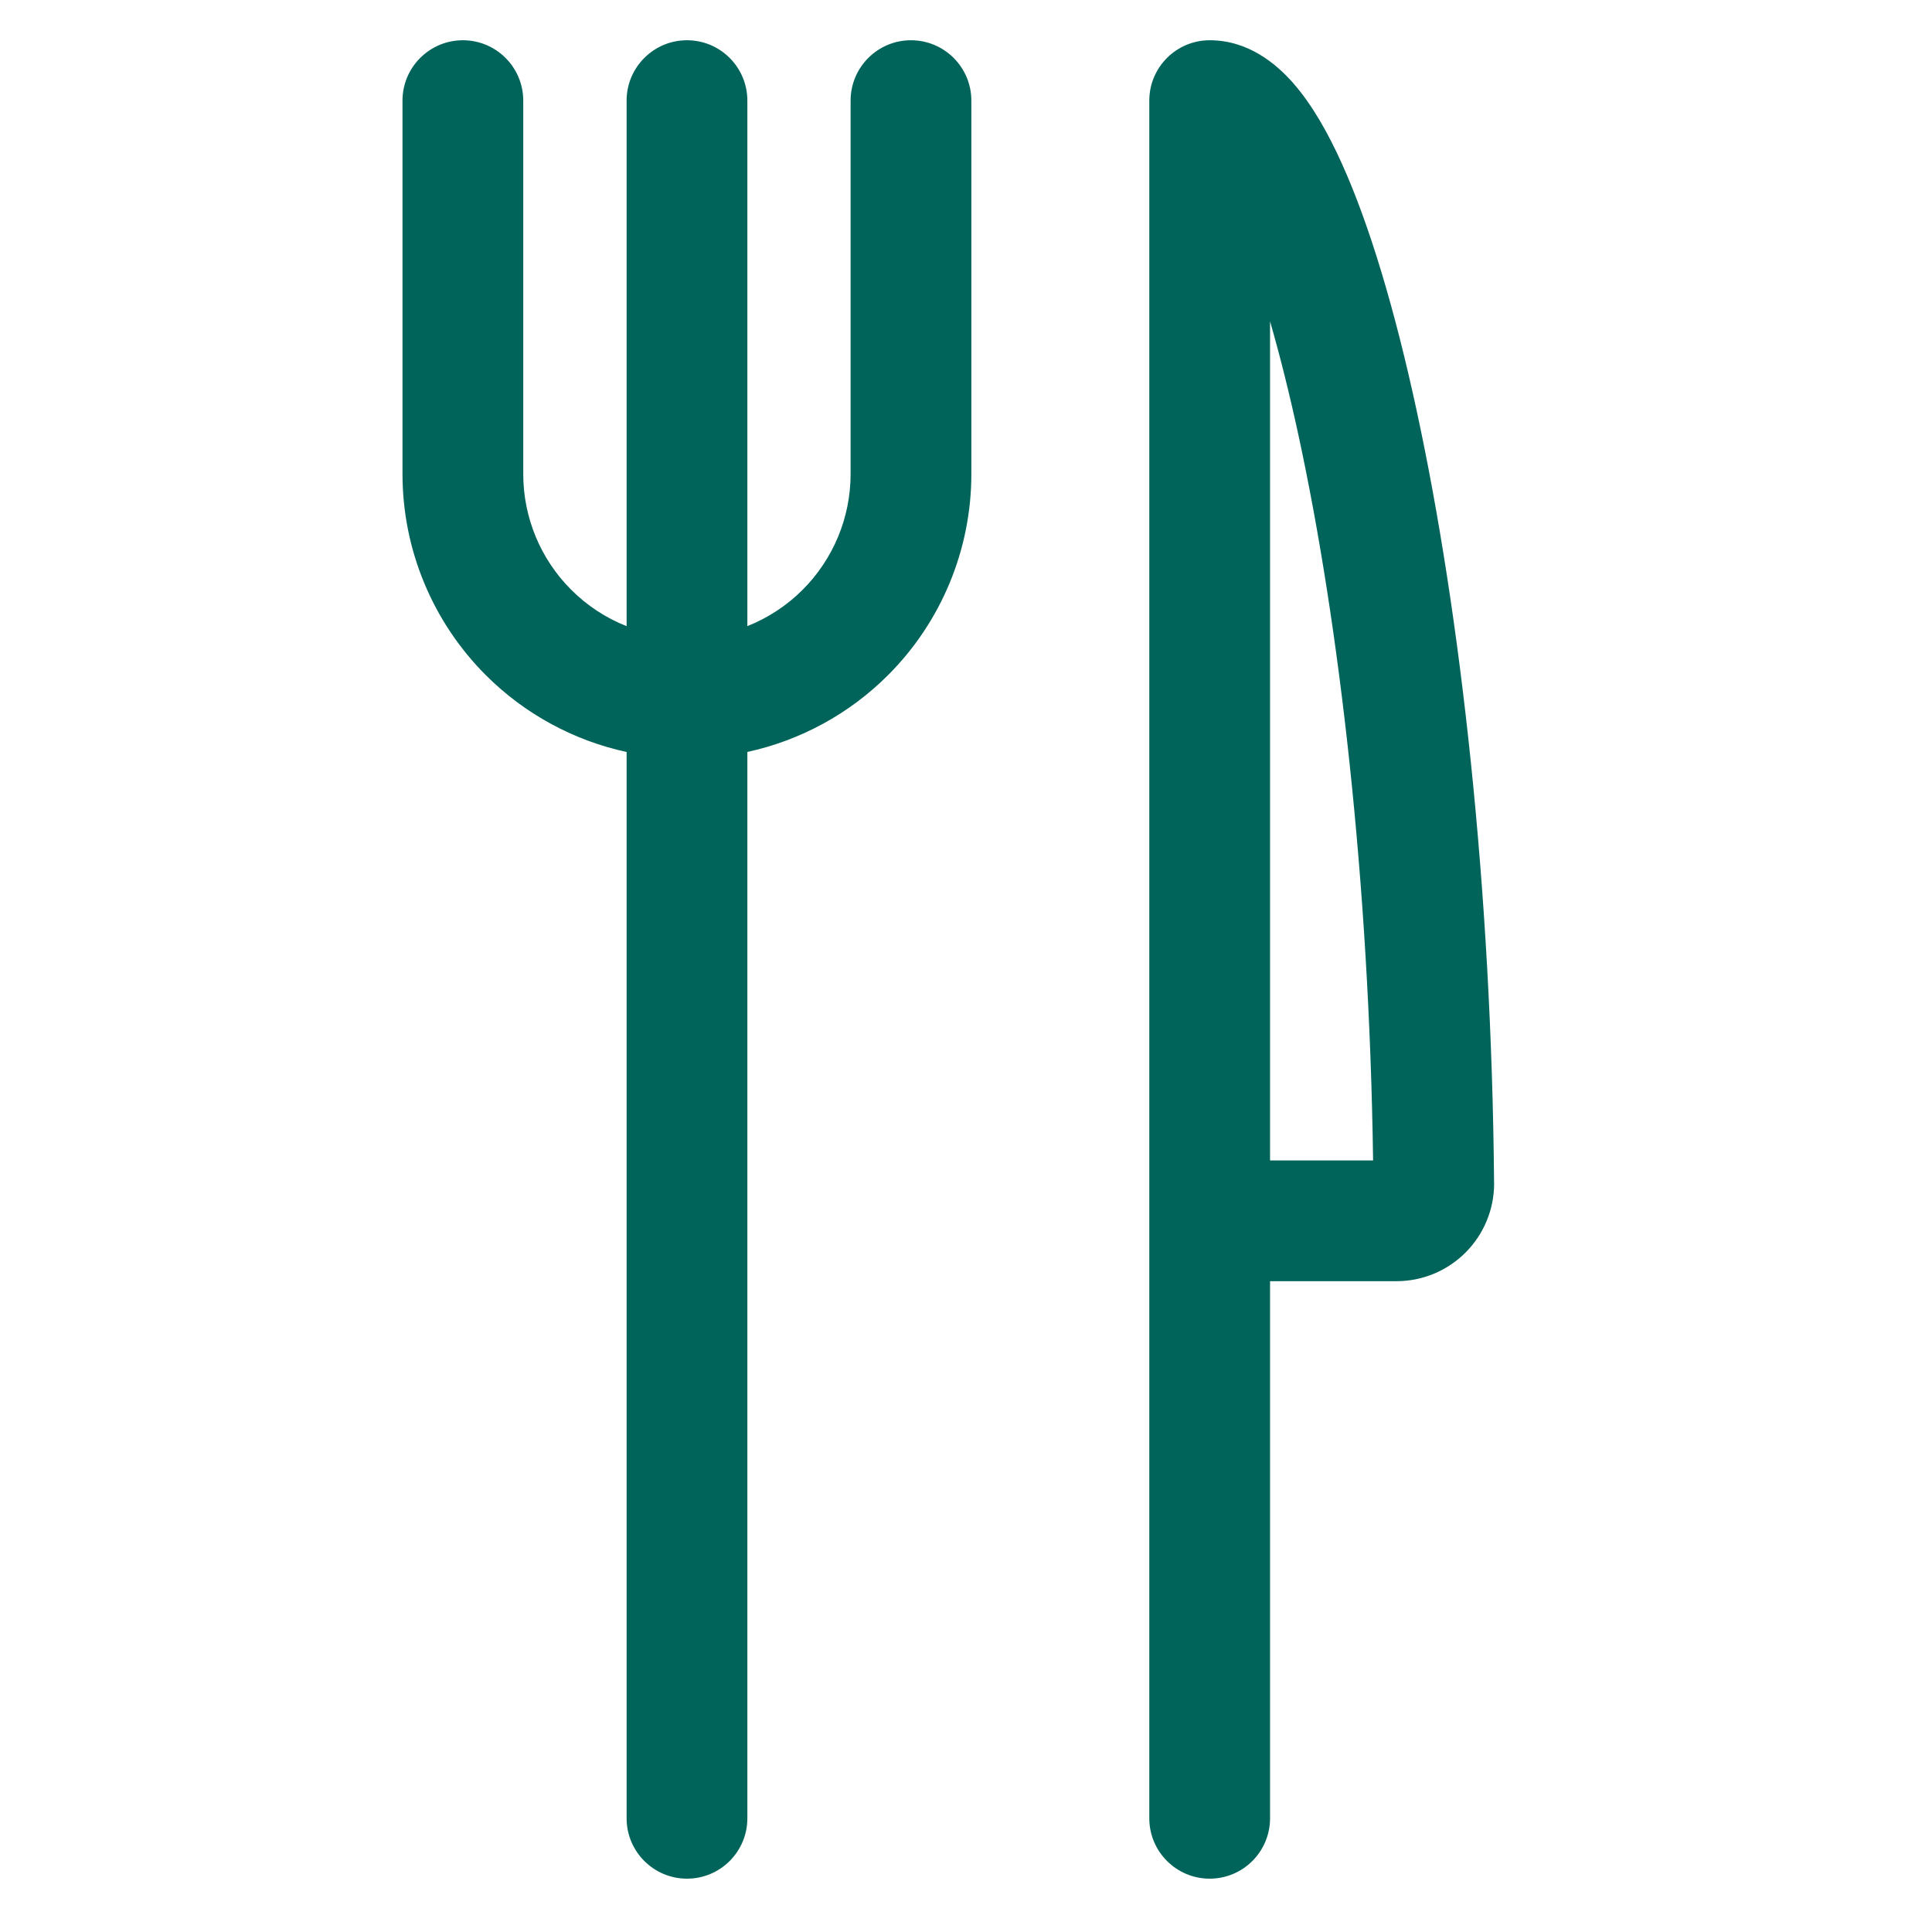 <svg width="48" height="48" viewBox="0 0 48 48" fill="none" xmlns="http://www.w3.org/2000/svg">
<path fill-rule="evenodd" clip-rule="evenodd" d="M11.5 1C12.328 1 13 1.672 13 2.5V11.777C13 12.856 13.428 13.89 14.191 14.652C14.587 15.049 15.057 15.355 15.568 15.557V2.5C15.568 1.672 16.24 1 17.068 1C17.897 1 18.568 1.672 18.568 2.5V15.556C19.078 15.353 19.546 15.048 19.942 14.652C20.704 13.89 21.133 12.856 21.133 11.777V2.5C21.133 1.672 21.804 1 22.633 1C23.461 1 24.133 1.672 24.133 2.5V11.777C24.133 13.651 23.388 15.449 22.063 16.774C21.098 17.739 19.882 18.396 18.568 18.682V45.175C18.568 46.003 17.897 46.675 17.068 46.675C16.24 46.675 15.568 46.003 15.568 45.175V18.683C14.253 18.398 13.036 17.74 12.07 16.774C10.745 15.449 10 13.651 10 11.777V2.5C10 1.672 10.672 1 11.5 1ZM28.554 2.5C28.554 1.672 29.226 1 30.054 1C31.011 1 31.709 1.583 32.14 2.077C32.597 2.602 32.989 3.292 33.332 4.05C34.025 5.58 34.657 7.703 35.198 10.208C36.285 15.239 37.058 22.068 37.12 29.391L37.121 29.404H37.121C37.121 30.048 36.865 30.665 36.41 31.12C35.954 31.576 35.337 31.831 34.693 31.831H31.554V45.175C31.554 46.003 30.883 46.675 30.054 46.675C29.226 46.675 28.554 46.003 28.554 45.175V30.331V2.5ZM31.554 28.831H34.114C34.018 21.906 33.275 15.513 32.266 10.841C32.038 9.786 31.799 8.83 31.554 7.984V28.831ZM29.754 3.926C29.754 3.926 29.758 3.928 29.766 3.935C29.758 3.93 29.754 3.927 29.754 3.926Z" fill="#01645A"/>
</svg>
